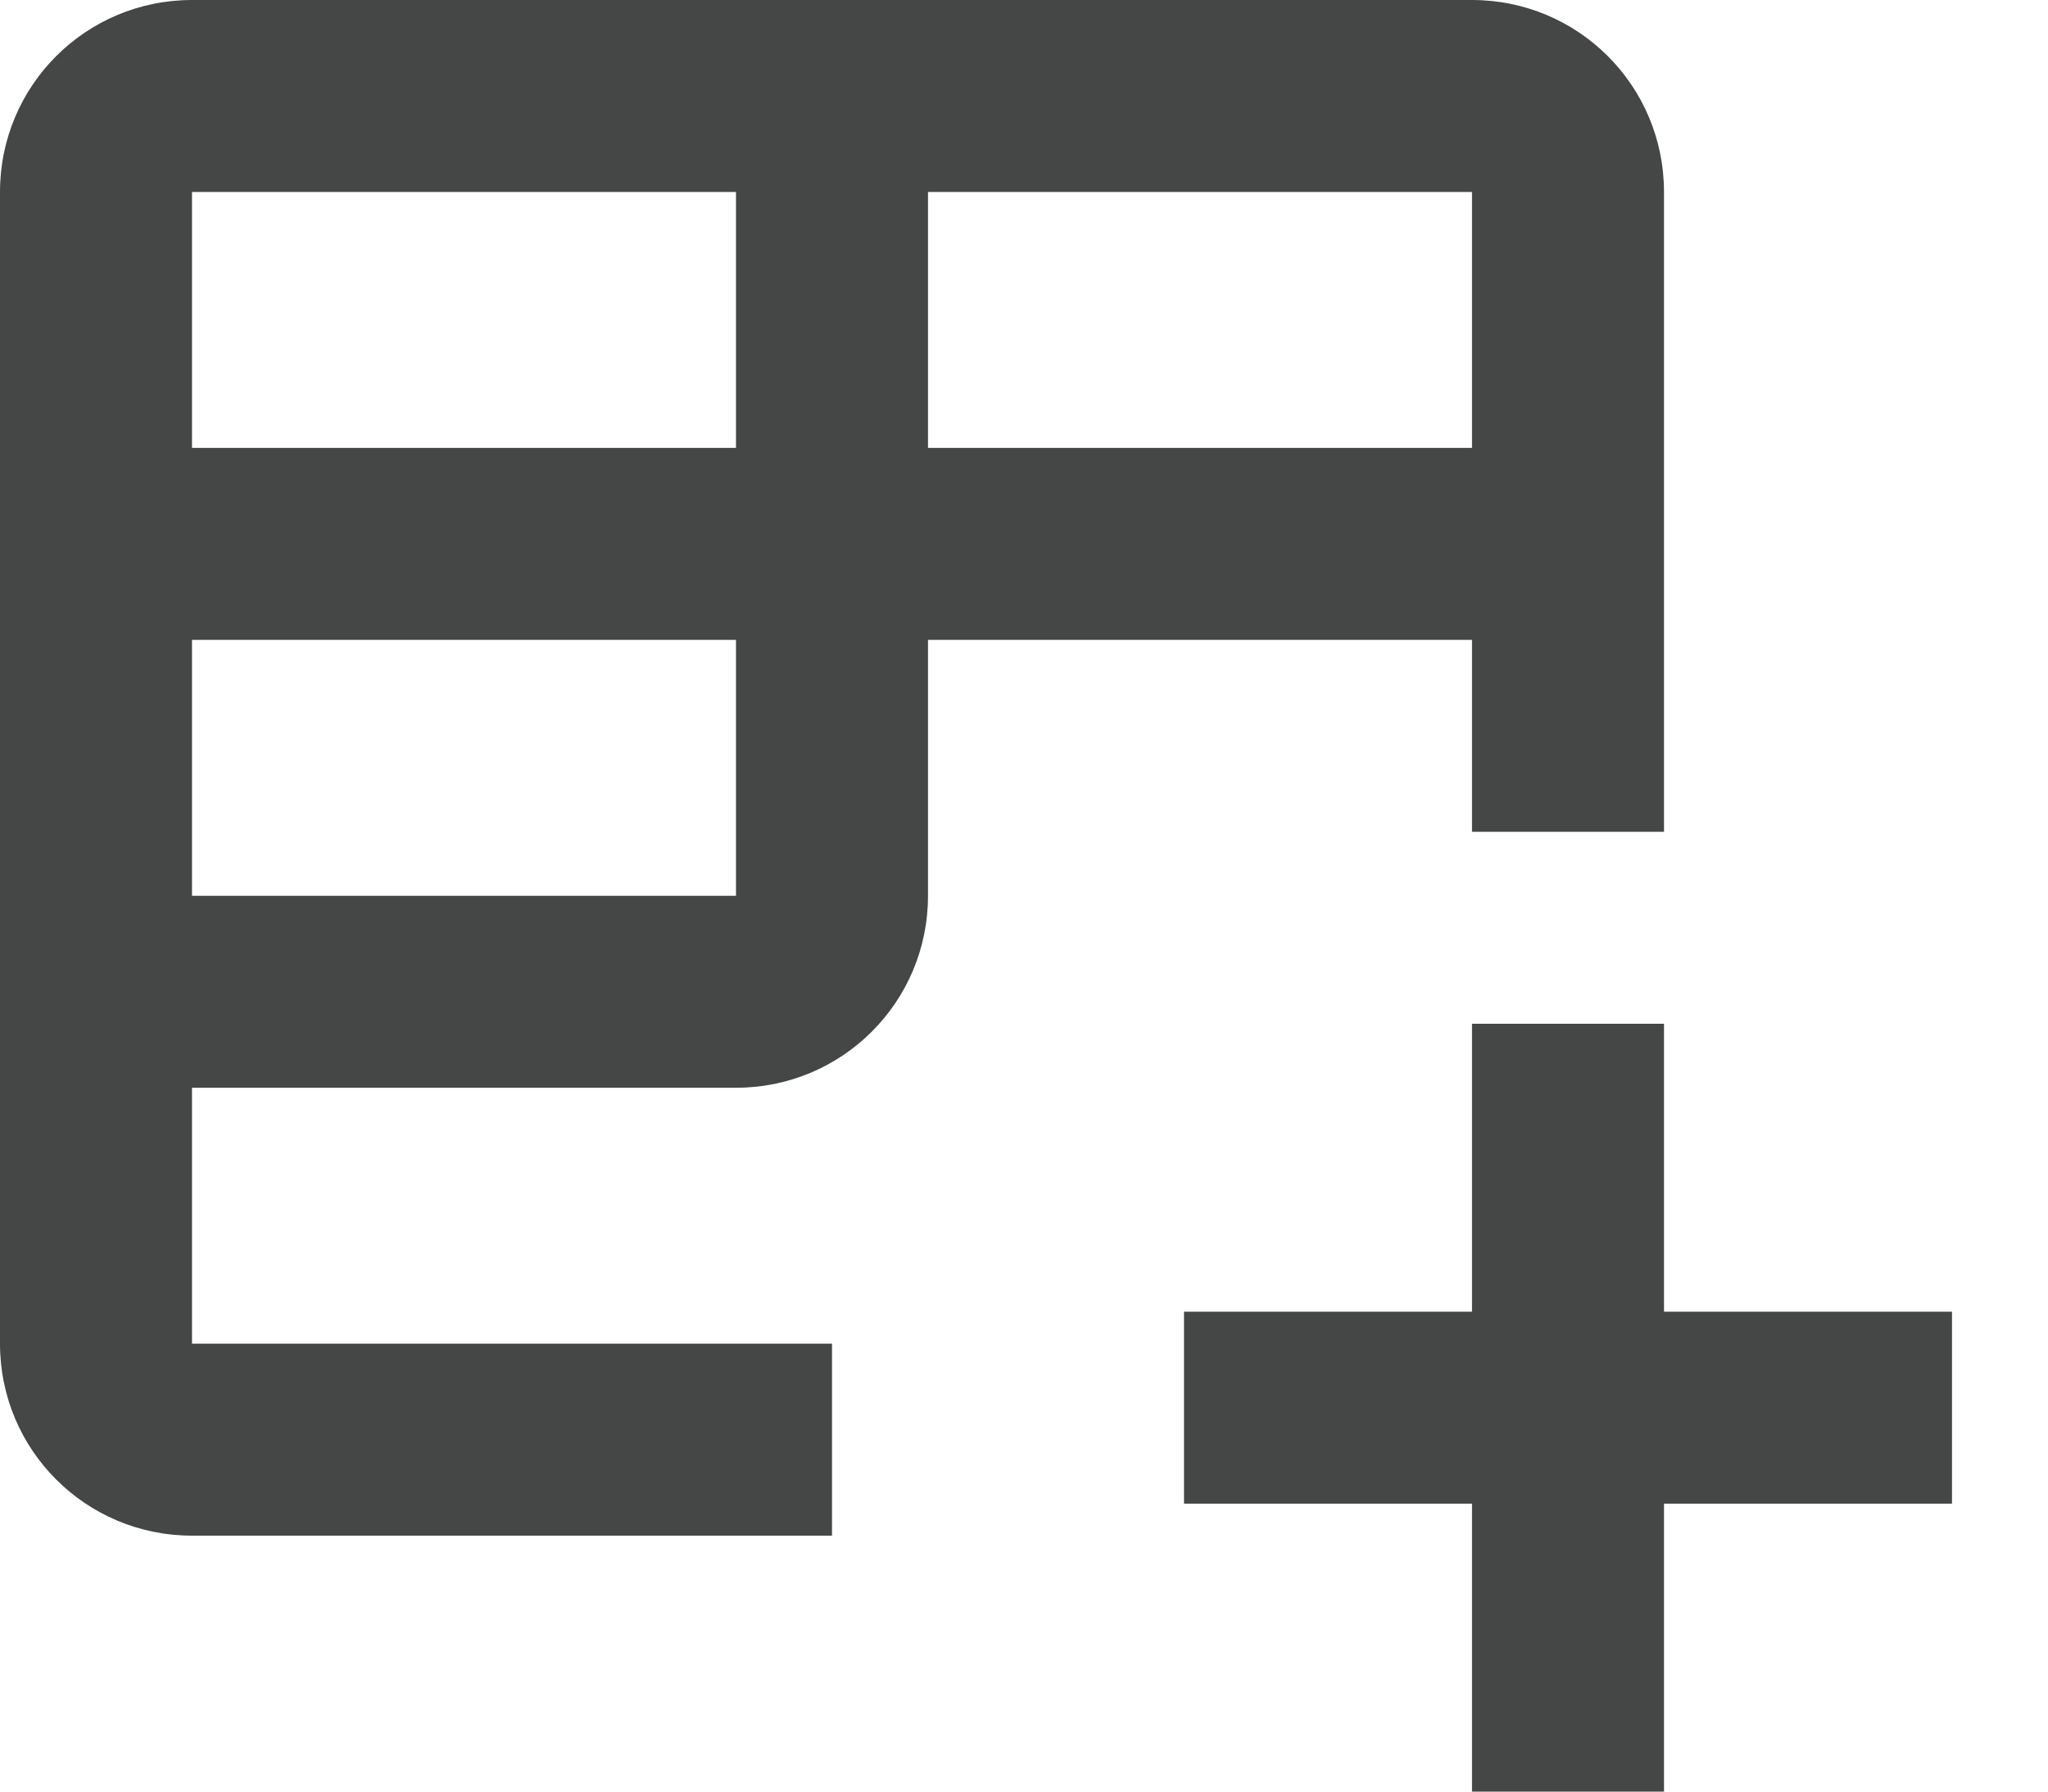 <svg width="16" height="14" viewBox="0 0 16 14" fill="none" xmlns="http://www.w3.org/2000/svg">
<path d="M13 10.25V8H11.5V10.25H9.25V11.75H11.5V14H13V11.75H15.25V10.25H13ZM11.5 6.5H13V1.5C13 0.67 12.33 0 11.5 0H1.5C0.67 0 0 0.67 0 1.5V10.5C0 11.33 0.67 12 1.5 12H6.5V10.5H1.5V8.5H5.75C6.58 8.5 7.25 7.83 7.25 7V5H11.5V6.5ZM5.75 7H1.5V5H5.75V7ZM5.75 3.5H1.5V1.5H5.75V3.5ZM7.25 3.5V1.5H11.5V3.5H7.25Z" fill="#444746"/>
</svg>
